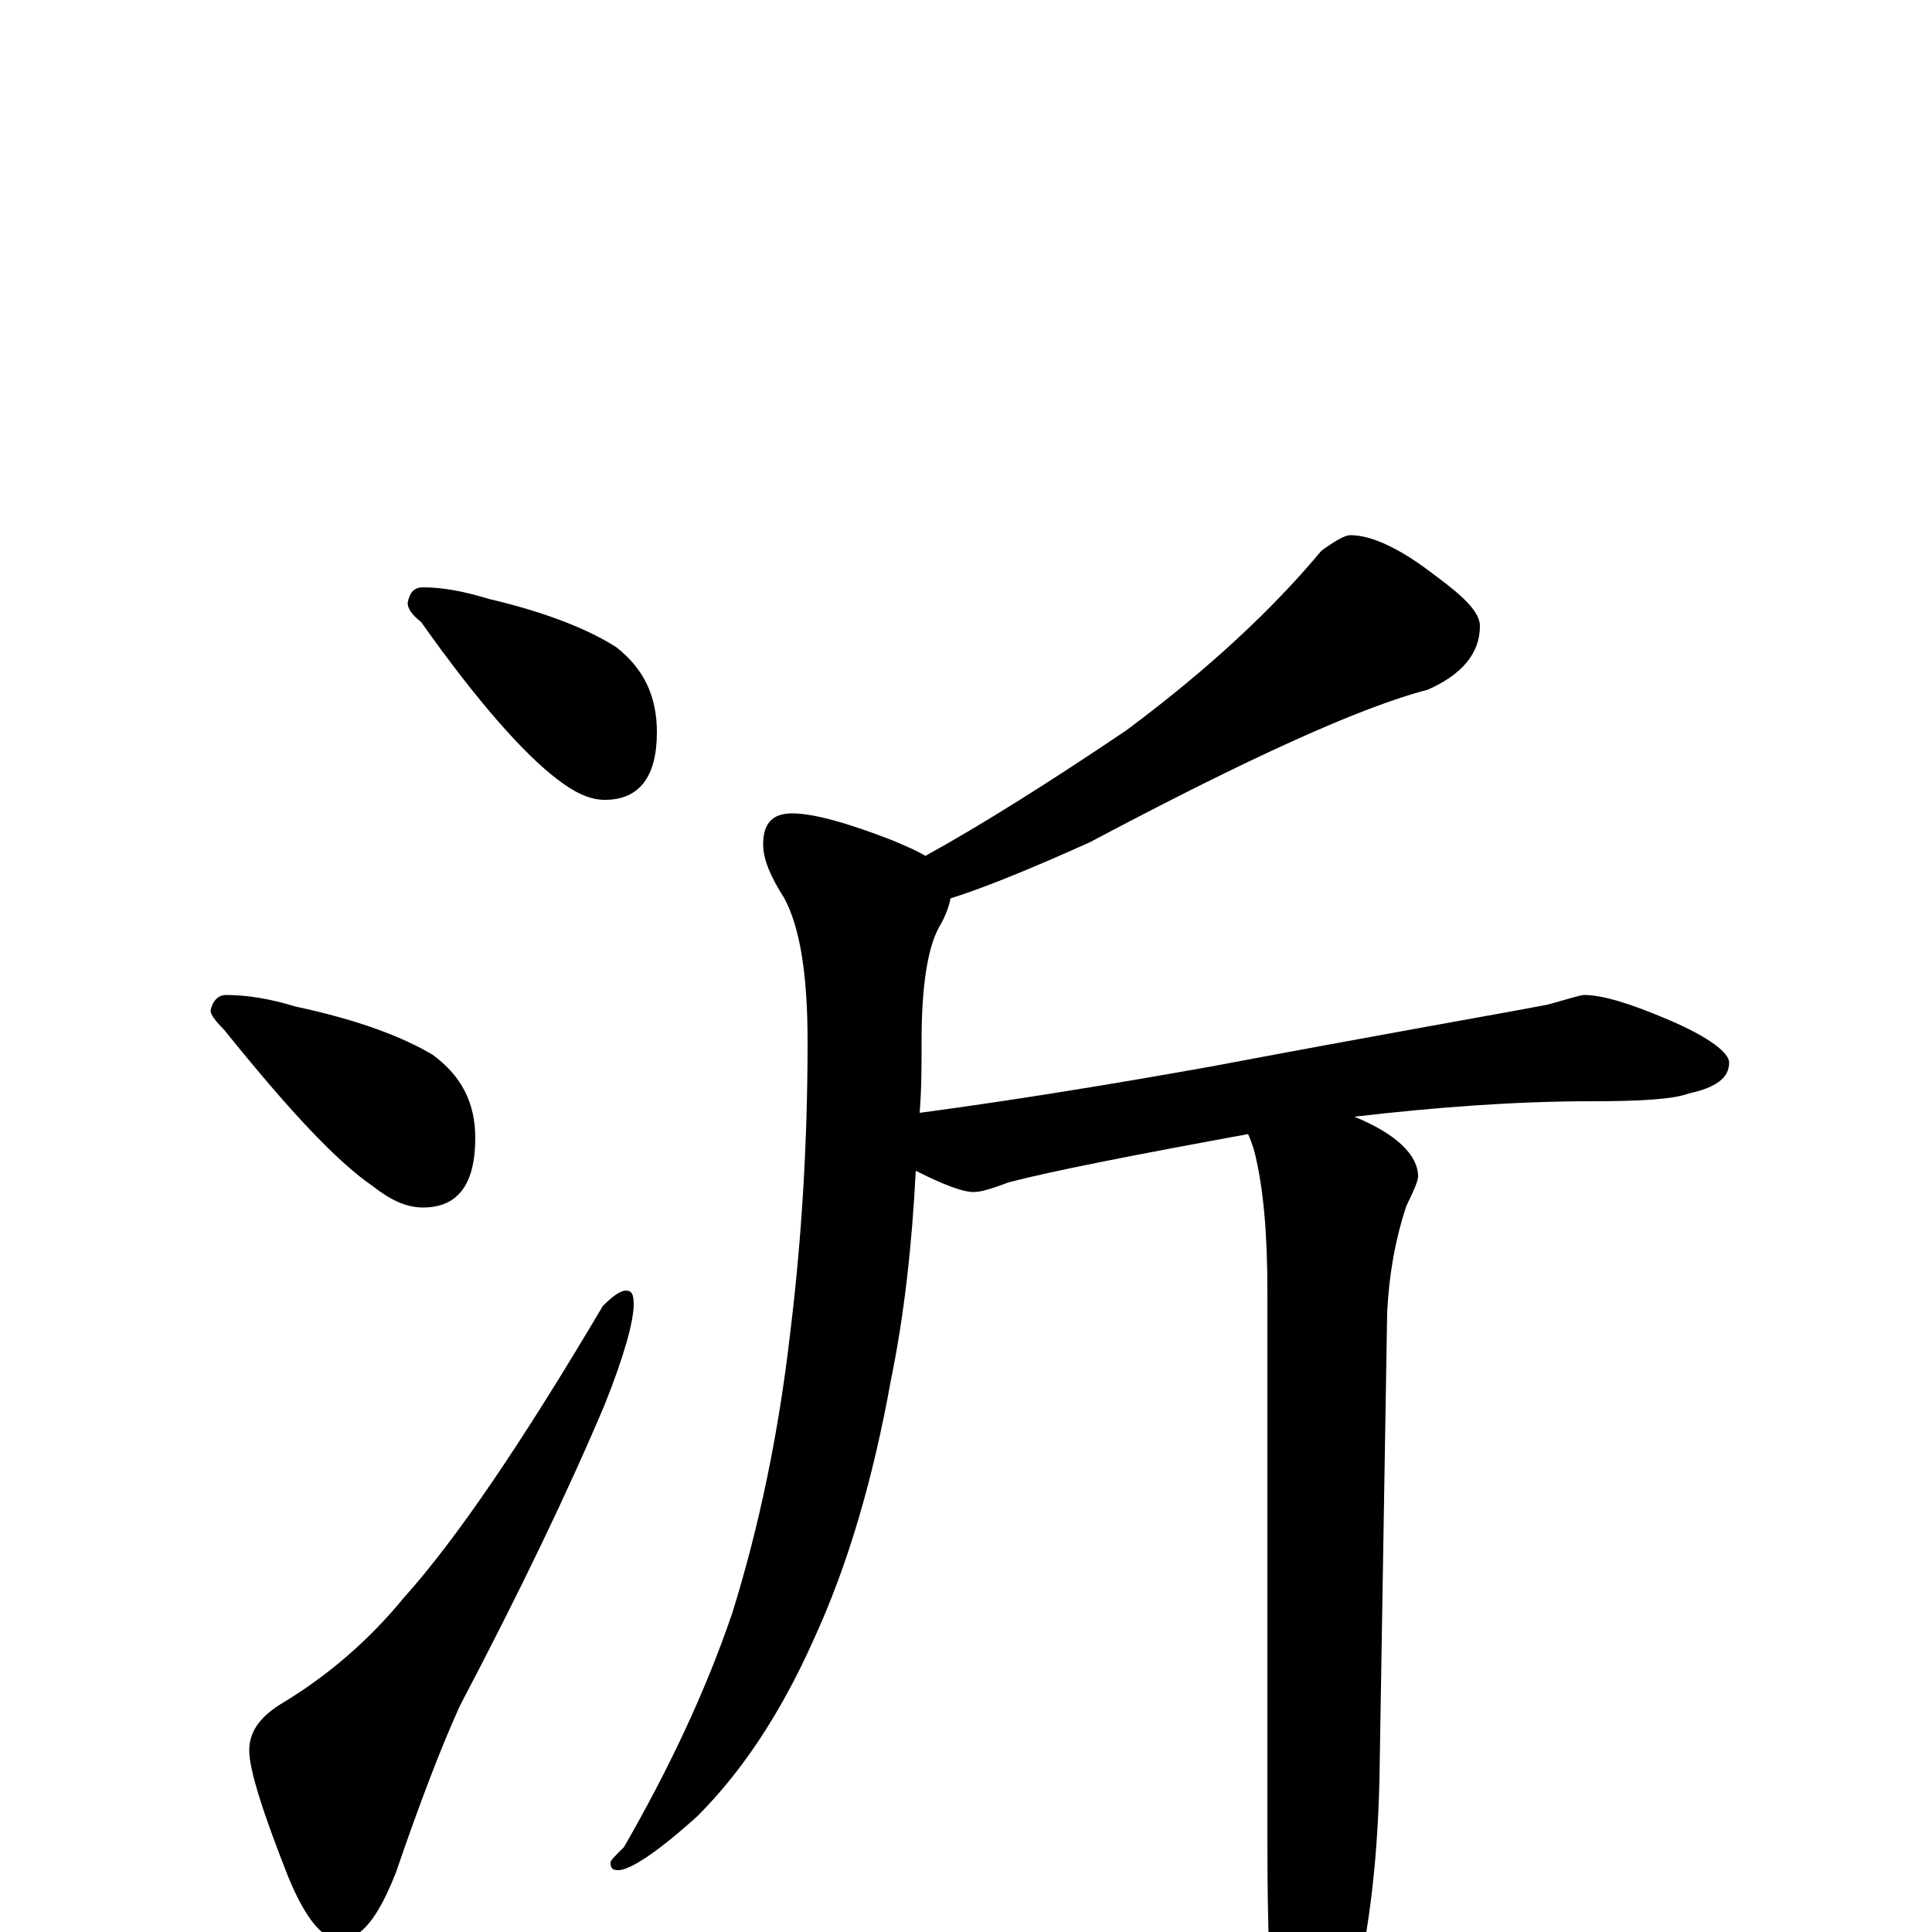 <?xml version="1.0" encoding="utf-8" ?>
<!DOCTYPE svg PUBLIC "-//W3C//DTD SVG 1.1//EN" "http://www.w3.org/Graphics/SVG/1.1/DTD/svg11.dtd">
<svg version="1.1" id="Layer_1" xmlns="http://www.w3.org/2000/svg" xmlns:xlink="http://www.w3.org/1999/xlink" x="0px" y="145px" width="1000px" height="1000px" viewBox="0 0 1000 1000" enable-background="new 0 0 1000 1000" xml:space="preserve">
<g id="Layer_1">
<path id="glyph" transform="matrix(1 0 0 -1 0 1000)" d="M219,696C229,696 240,694 253,690C283,683 305,674 319,665C333,654 340,640 340,621C340,598 331,586 313,586C305,586 297,590 288,597C271,610 247,637 218,678C213,682 211,685 211,688C212,693 214,696 219,696M117,485C128,485 140,483 153,479C186,472 209,463 224,454C239,443 246,429 246,411C246,387 237,375 219,375C210,375 202,379 193,386C174,399 149,426 116,467C111,472 109,475 109,477C110,482 113,485 117,485M324,332C327,332 328,330 328,325C328,316 323,298 313,273C294,228 269,176 238,117C228,95 217,66 205,31C196,8 187,-4 176,-4C167,-4 158,7 149,29C136,62 129,84 129,94C129,104 135,112 147,119C170,133 191,151 209,173C236,203 270,253 312,324C317,329 321,332 324,332M699,723C710,723 725,716 743,702C758,691 766,683 766,676C766,662 757,651 739,643C704,634 645,607 564,564C535,551 511,541 492,535C491,530 489,525 486,520C480,509 477,489 477,461C477,448 477,436 476,424C521,430 571,438 627,448C717,465 775,475 801,480C812,483 818,485 820,485C829,485 843,481 864,472C885,463 895,455 895,450C895,442 888,437 874,434C866,431 849,430 824,430C785,430 744,427 701,422C723,413 734,402 734,391C734,389 732,384 728,376C722,358 719,340 718,321l-4,-242C713,34 708,-5 699,-39C690,-72 683,-89 676,-89C669,-89 664,-77 660,-54C657,-29 656,5 656,48l0,284C656,361 654,386 649,405C648,408 647,411 646,413C586,402 545,394 522,388C514,385 508,383 504,383C498,383 488,387 474,394C472,355 468,319 461,285C452,235 439,190 421,151C404,113 384,83 361,60C340,41 326,32 320,32C317,32 316,33 316,36C316,37 318,39 323,44C346,84 365,124 379,165C393,210 403,258 409,310C415,359 418,409 418,461C418,496 414,520 406,535C399,546 395,555 395,563C395,574 400,579 410,579C421,579 439,574 462,565C469,562 474,560 479,557C508,573 543,595 583,622C626,654 659,685 684,715C691,720 696,723 699,723z"/>
</g>
</svg>
